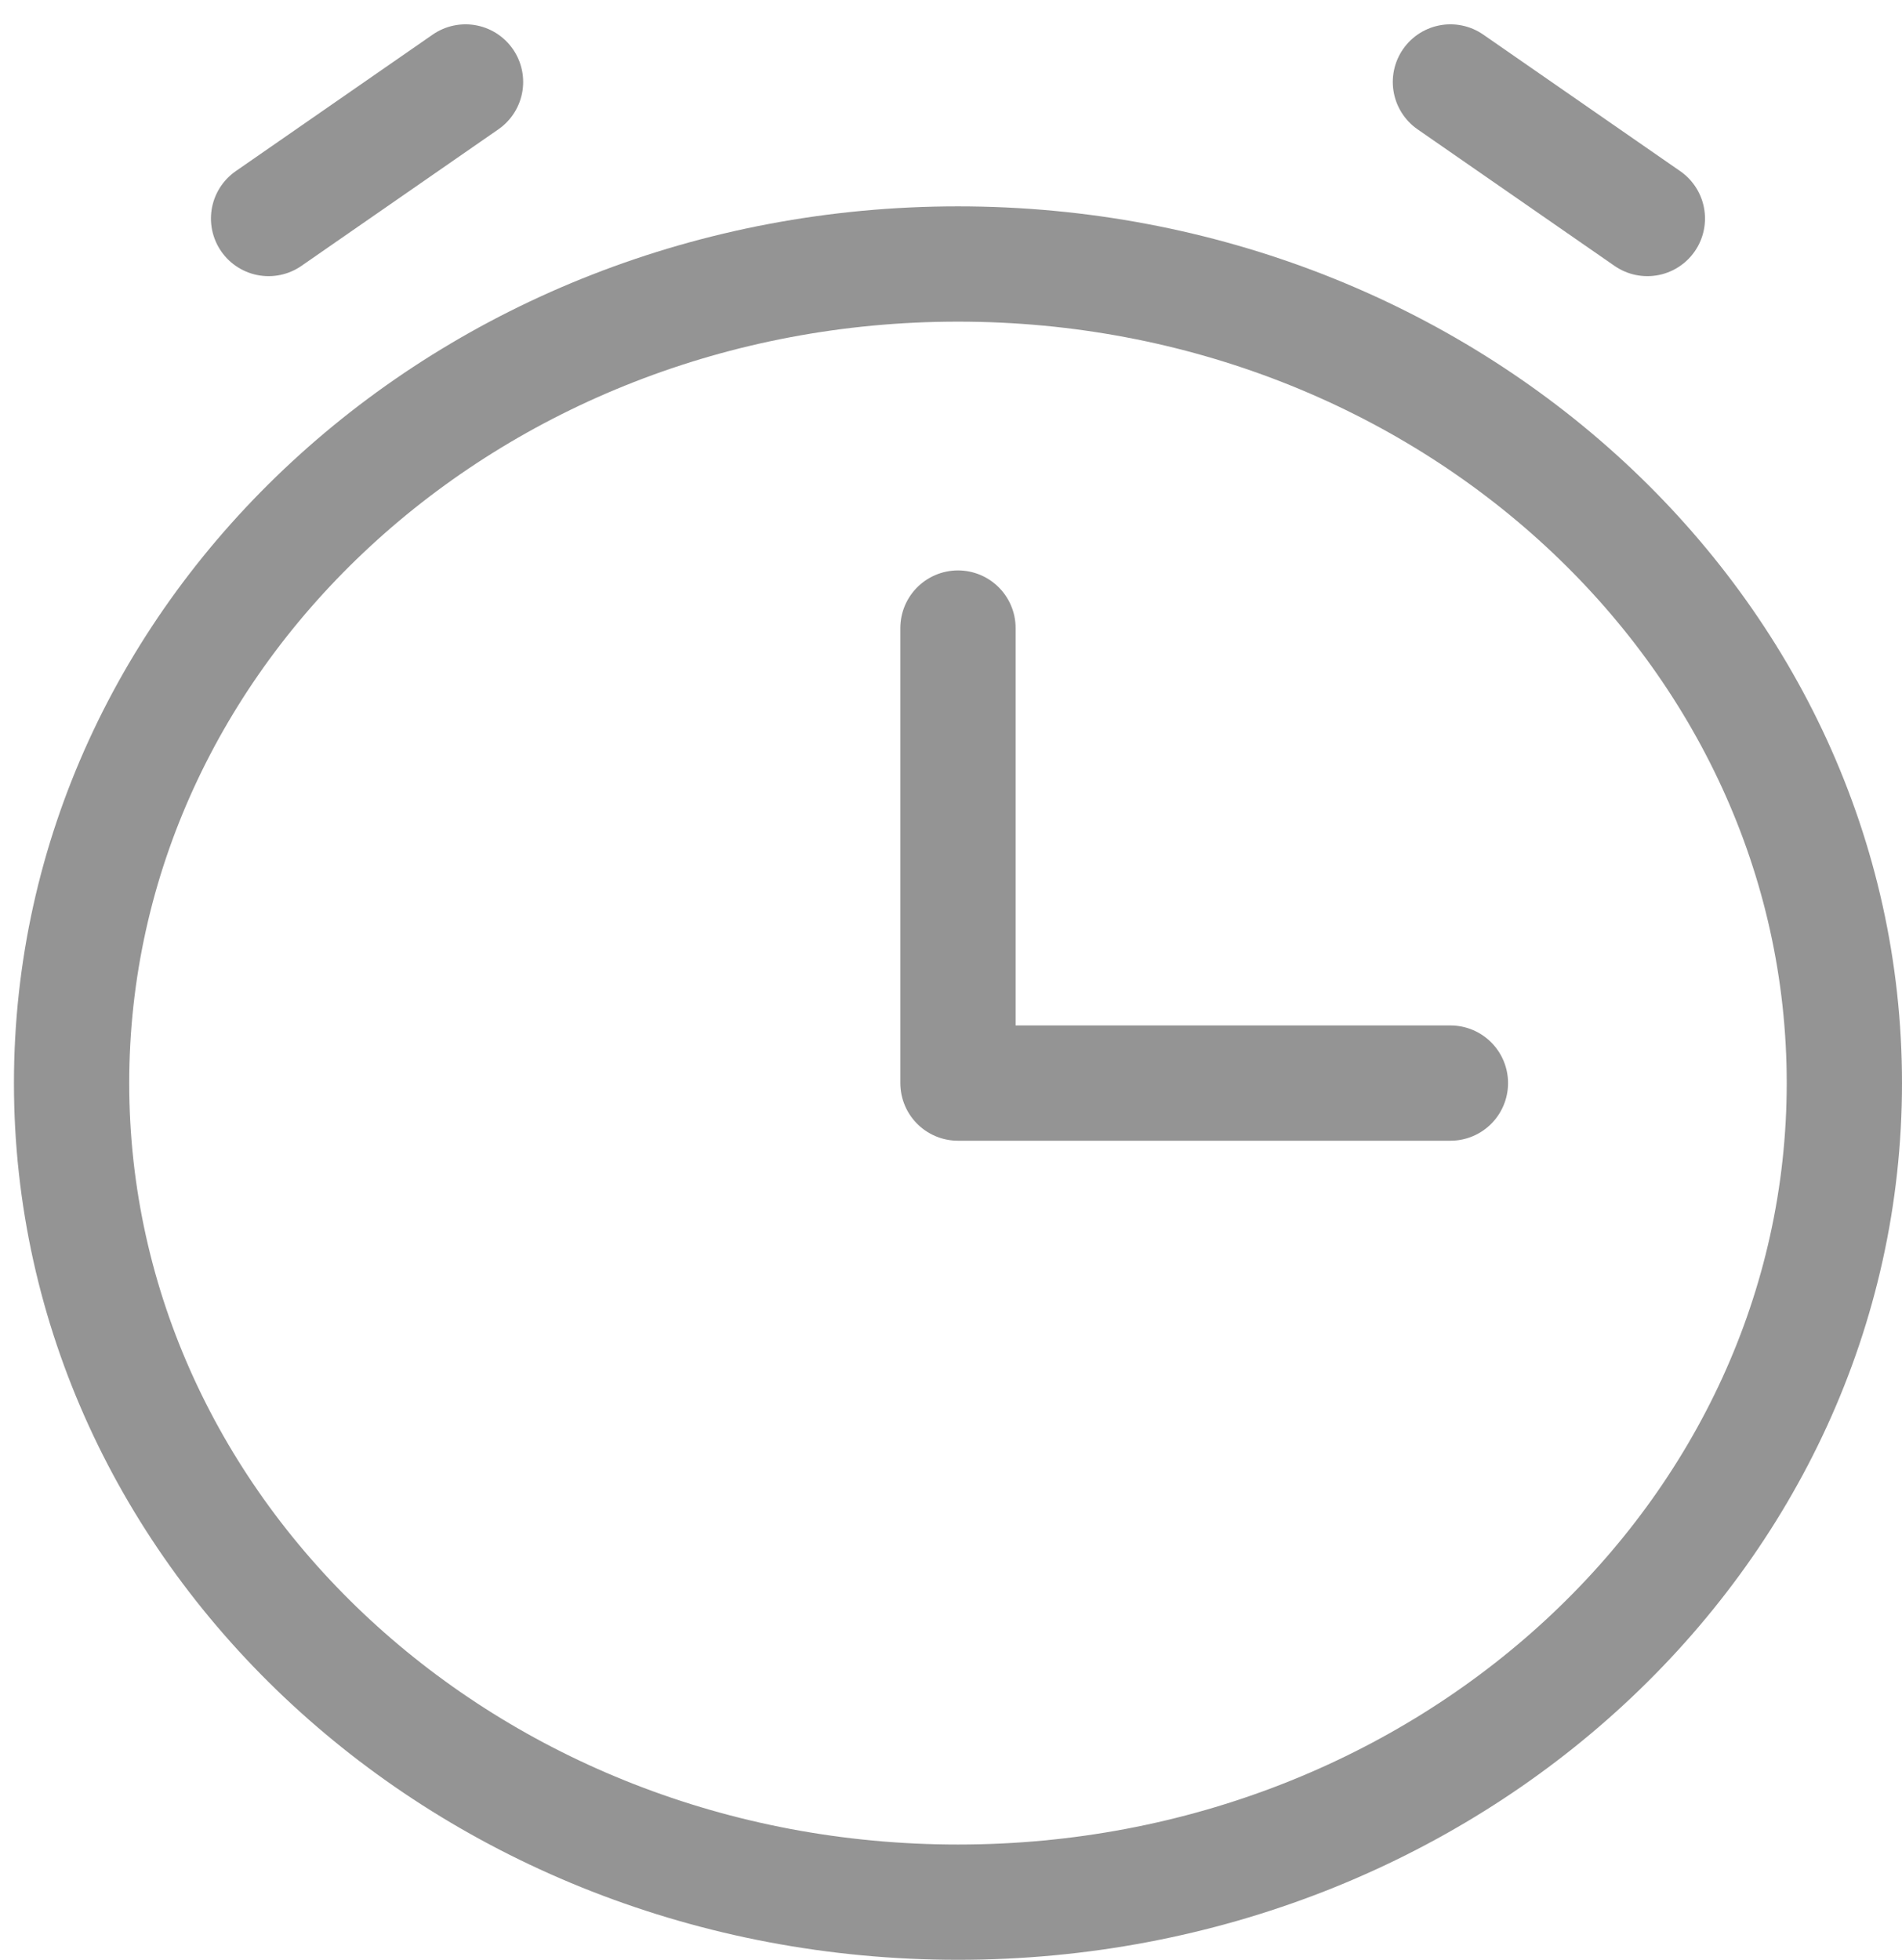 <svg width="33" height="34" viewBox="0 0 33 34" fill="none" xmlns="http://www.w3.org/2000/svg">
<path d="M25.165 18.79H16.621V10.896" stroke="#949494" stroke-width="2" stroke-linecap="round" stroke-linejoin="round"/>
<path d="M4.66 3.791L8.077 1.422" stroke="#949494" stroke-width="2" stroke-linecap="round" stroke-linejoin="round"/>
<path d="M28.582 3.791L25.165 1.422" stroke="#949494" stroke-width="2" stroke-linecap="round" stroke-linejoin="round"/>
<path d="M16.621 33C25.115 33 32 26.638 32 18.79C32 10.942 25.115 4.58 16.621 4.58C8.128 4.58 1.242 10.942 1.242 18.79C1.242 26.638 8.128 33 16.621 33Z" stroke="#949494" stroke-width="2" stroke-linecap="round" stroke-linejoin="round"/>
</svg>
